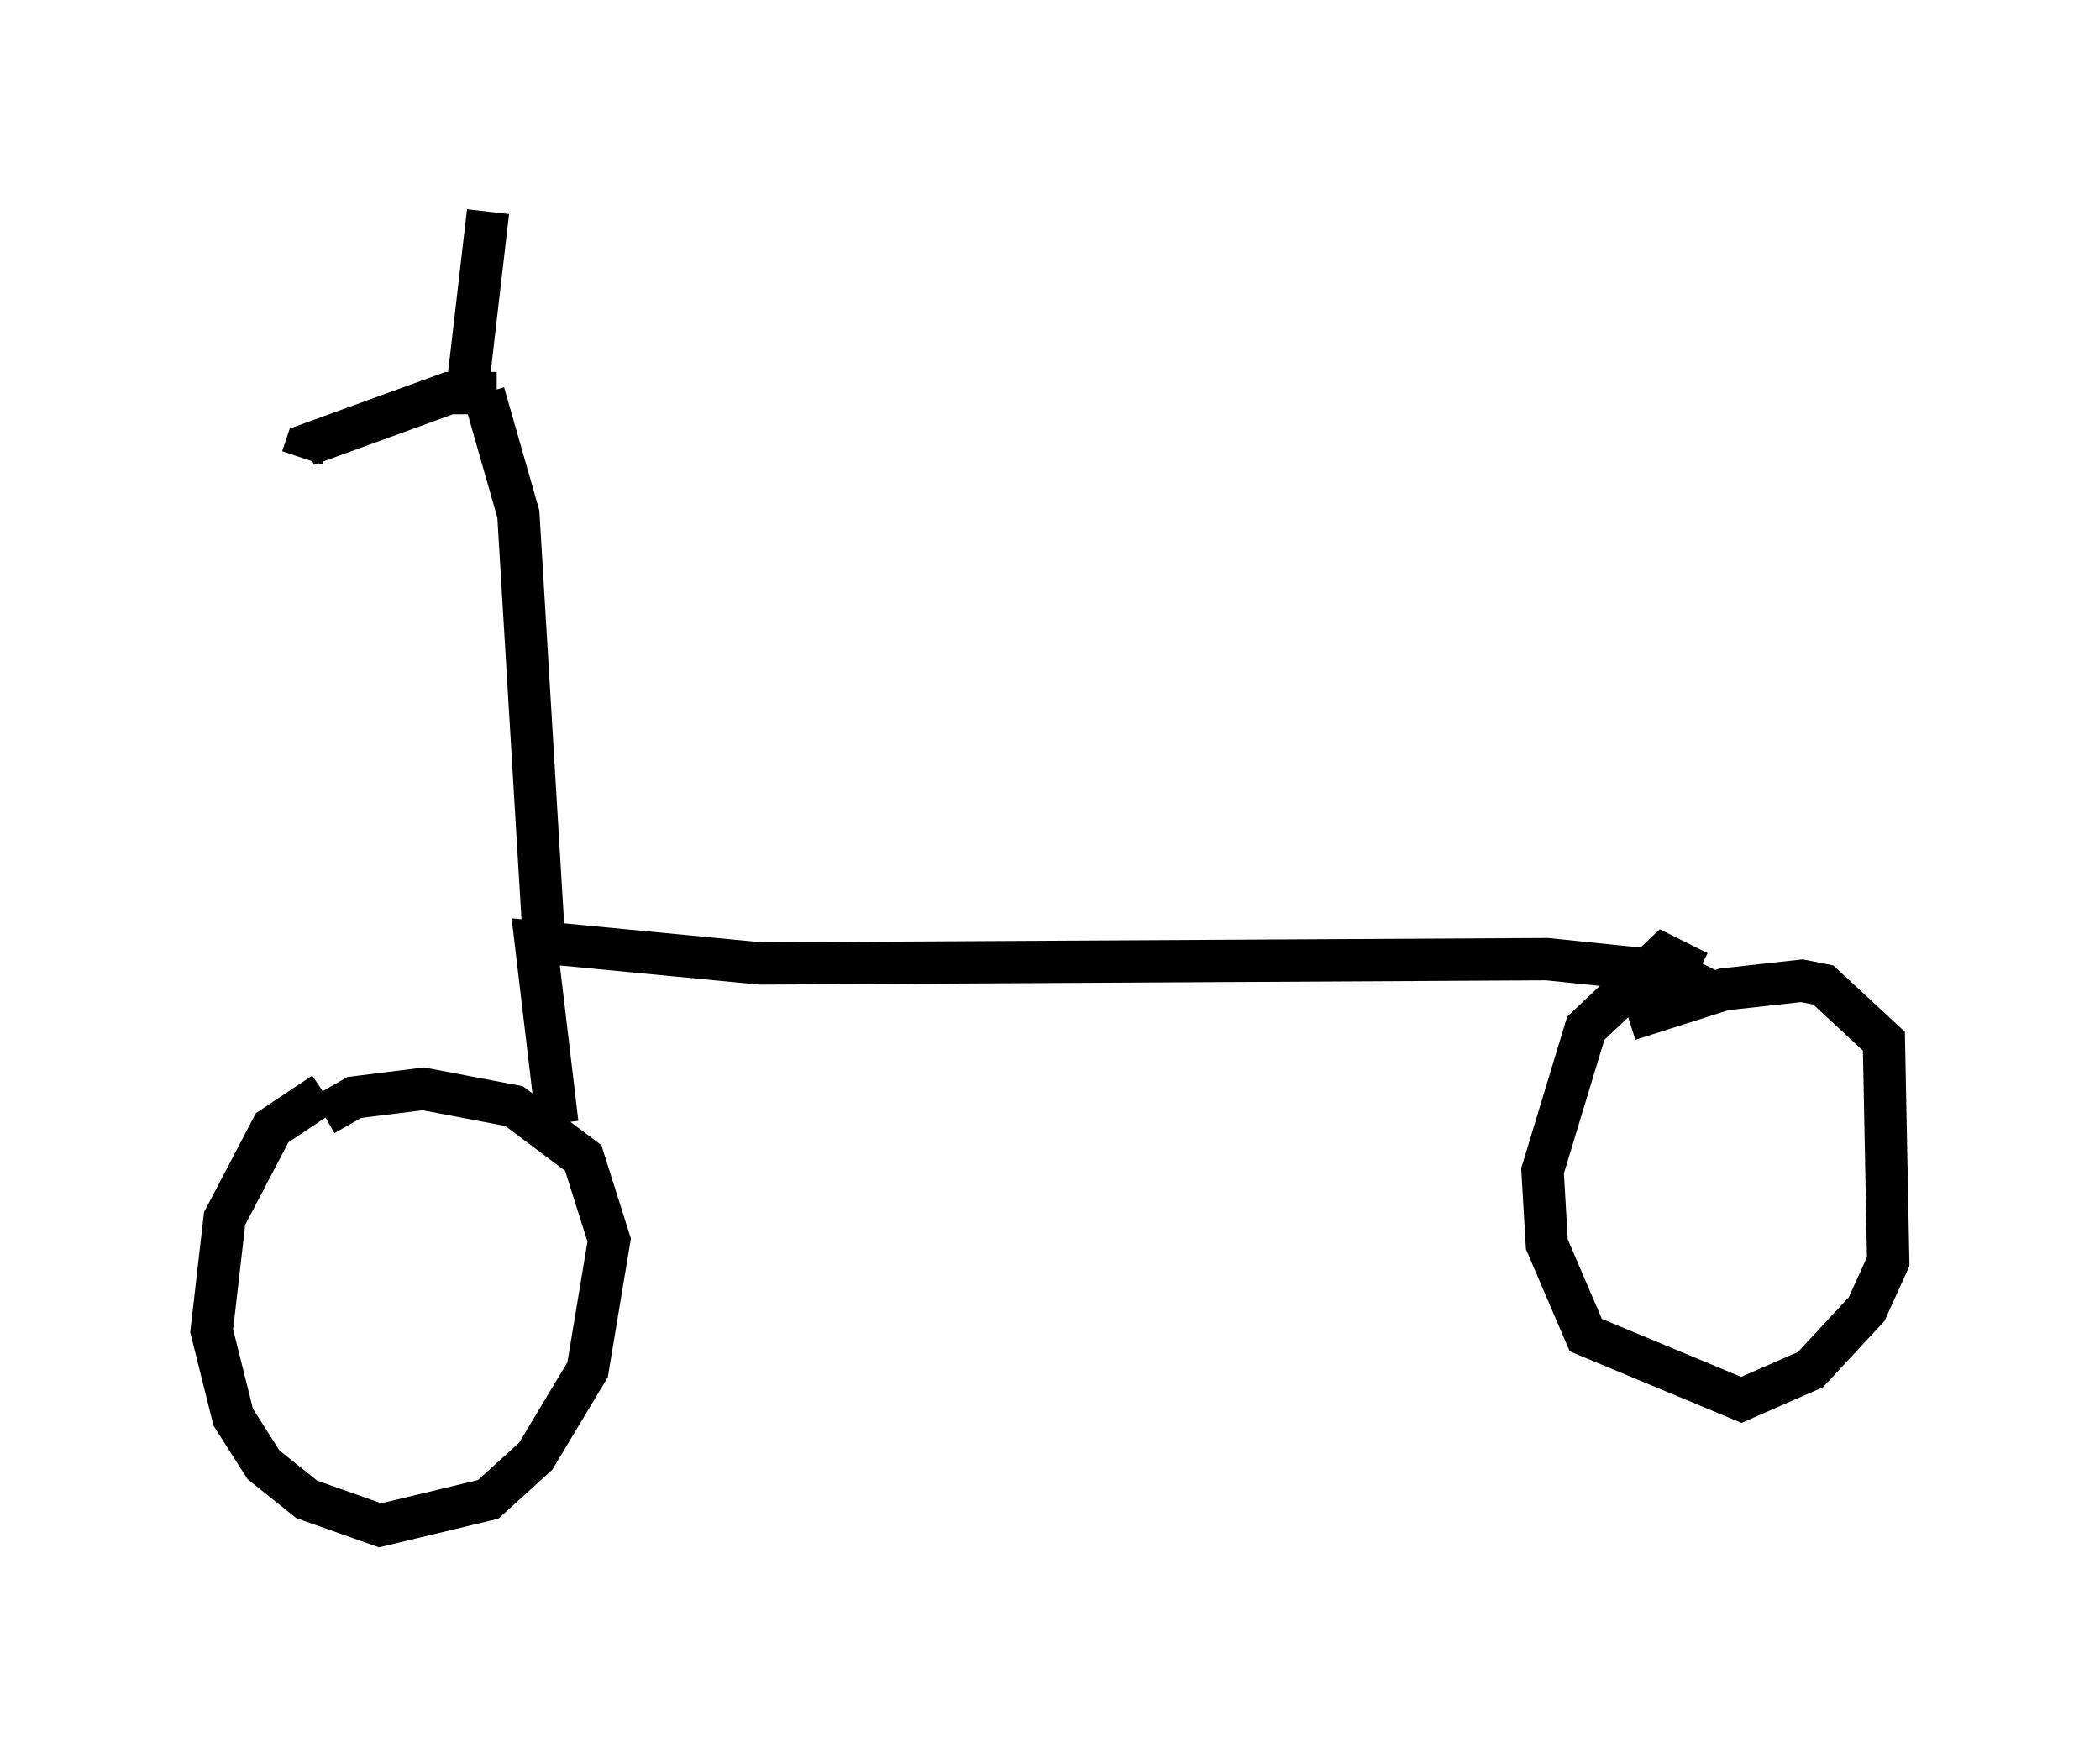 <?xml version="1.0" encoding="utf-8" ?>
<svg baseProfile="full" height="41.034" version="1.1" width="49.609" xmlns="http://www.w3.org/2000/svg" xmlns:ev="http://www.w3.org/2001/xml-events" xmlns:xlink="http://www.w3.org/1999/xlink"><defs /><rect fill="white" height="41.034" width="49.609" x="0" y="0" /><path d="M8.675, 26.336 m-1.021, -0.51 l-1.225, 0.817 -1.123, 2.144 l-0.306, 2.654 0.51, 2.042 l0.715, 1.123 1.021, 0.817 l1.735, 0.613 2.552, -0.613 l1.123, -1.021 1.225, -2.042 l0.51, -3.063 -0.613, -1.94 l-1.633, -1.225 -2.144, -0.408 l-1.633, 0.204 -0.715, 0.408 m5.513, 0.204 l-0.51, -4.288 5.308, 0.51 l18.579, -0.102 2.96, 0.306 l1.021, 0.51 m-0.408, -0.51 l-0.817, -0.408 -1.838, 1.735 l-1.021, 3.369 0.102, 1.735 l0.919, 2.144 3.675, 1.531 l1.633, -0.715 1.327, -1.429 l0.51, -1.123 -0.102, -5.206 l-1.429, -1.327 -0.51, -0.102 l-1.838, 0.204 -2.246, 0.715 m-25.623, -1.735 l-0.613, -10.208 -0.817, -2.858 m0.306, 0.0 l-1.123, 0.0 -3.369, 1.225 l-0.102, 0.306 m3.879, -1.429 l0.51, -4.39 " fill="none" stroke="black" stroke-width="1" /></svg>